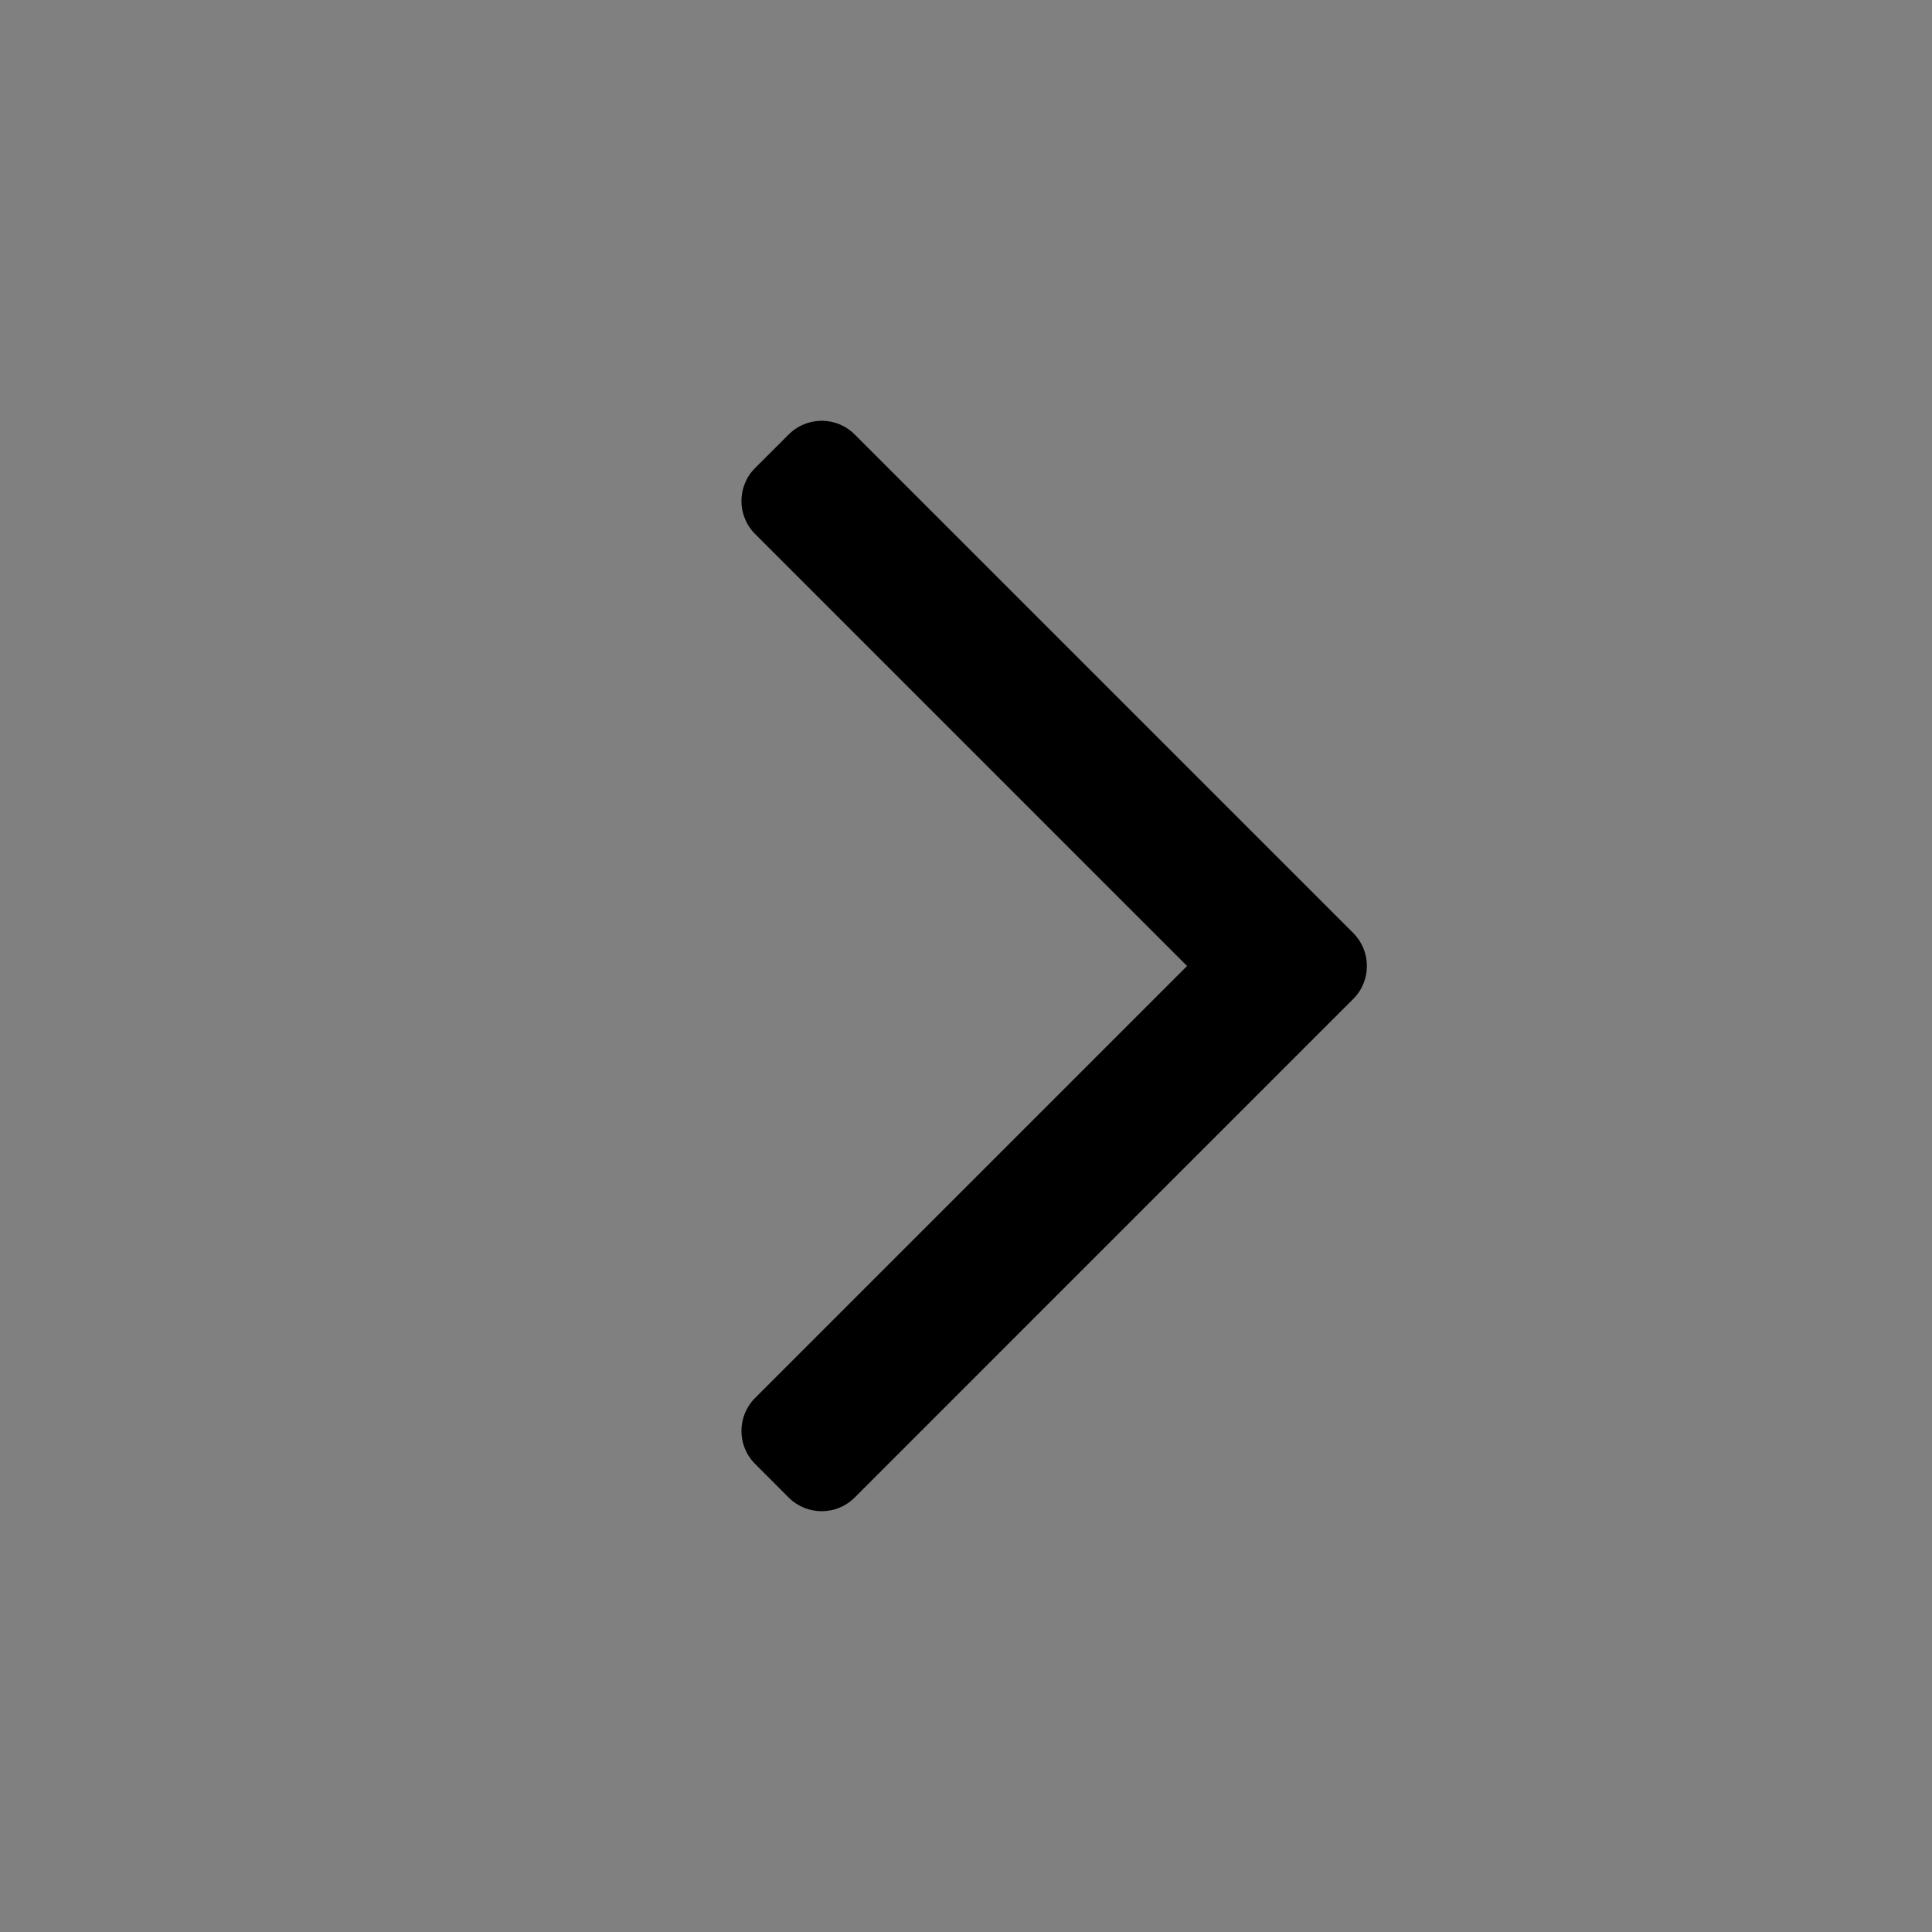 <?xml version="1.0" encoding="utf-8"?>
<!-- Generator: Adobe Illustrator 16.0.4, SVG Export Plug-In . SVG Version: 6.00 Build 0)  -->
<!DOCTYPE svg PUBLIC "-//W3C//DTD SVG 1.1//EN" "http://www.w3.org/Graphics/SVG/1.1/DTD/svg11.dtd">
<svg version="1.1" xmlns="http://www.w3.org/2000/svg" xmlns:xlink="http://www.w3.org/1999/xlink" x="0px" y="0px" width="36px"
	 height="36px" viewBox="0 0 36 36" enable-background="new 0 0 36 36" xml:space="preserve">
<rect x="0" y="0" width="36" height="36" fill="#808080" stroke="none"/>
<g id="Layer_1">
	<path fill="#FFFFFF" d="M54.386-43.488"/>
	<path d="M14.697,8.095L14.07,8.721c-0.339,0.339-0.339,0.89,0,1.229L22.119,18l-8.049,8.049c-0.339,0.34-0.339,0.89,0,1.229
		l0.626,0.627c0.339,0.339,0.89,0.339,1.229,0l8.664-8.665l0.626-0.625c0.34-0.34,0.34-0.891,0-1.23l-0.626-0.626l-8.664-8.664
		C15.587,7.756,15.036,7.756,14.697,8.095z"/>
</g>
<g id="Layer_2">
</g>
</svg>
